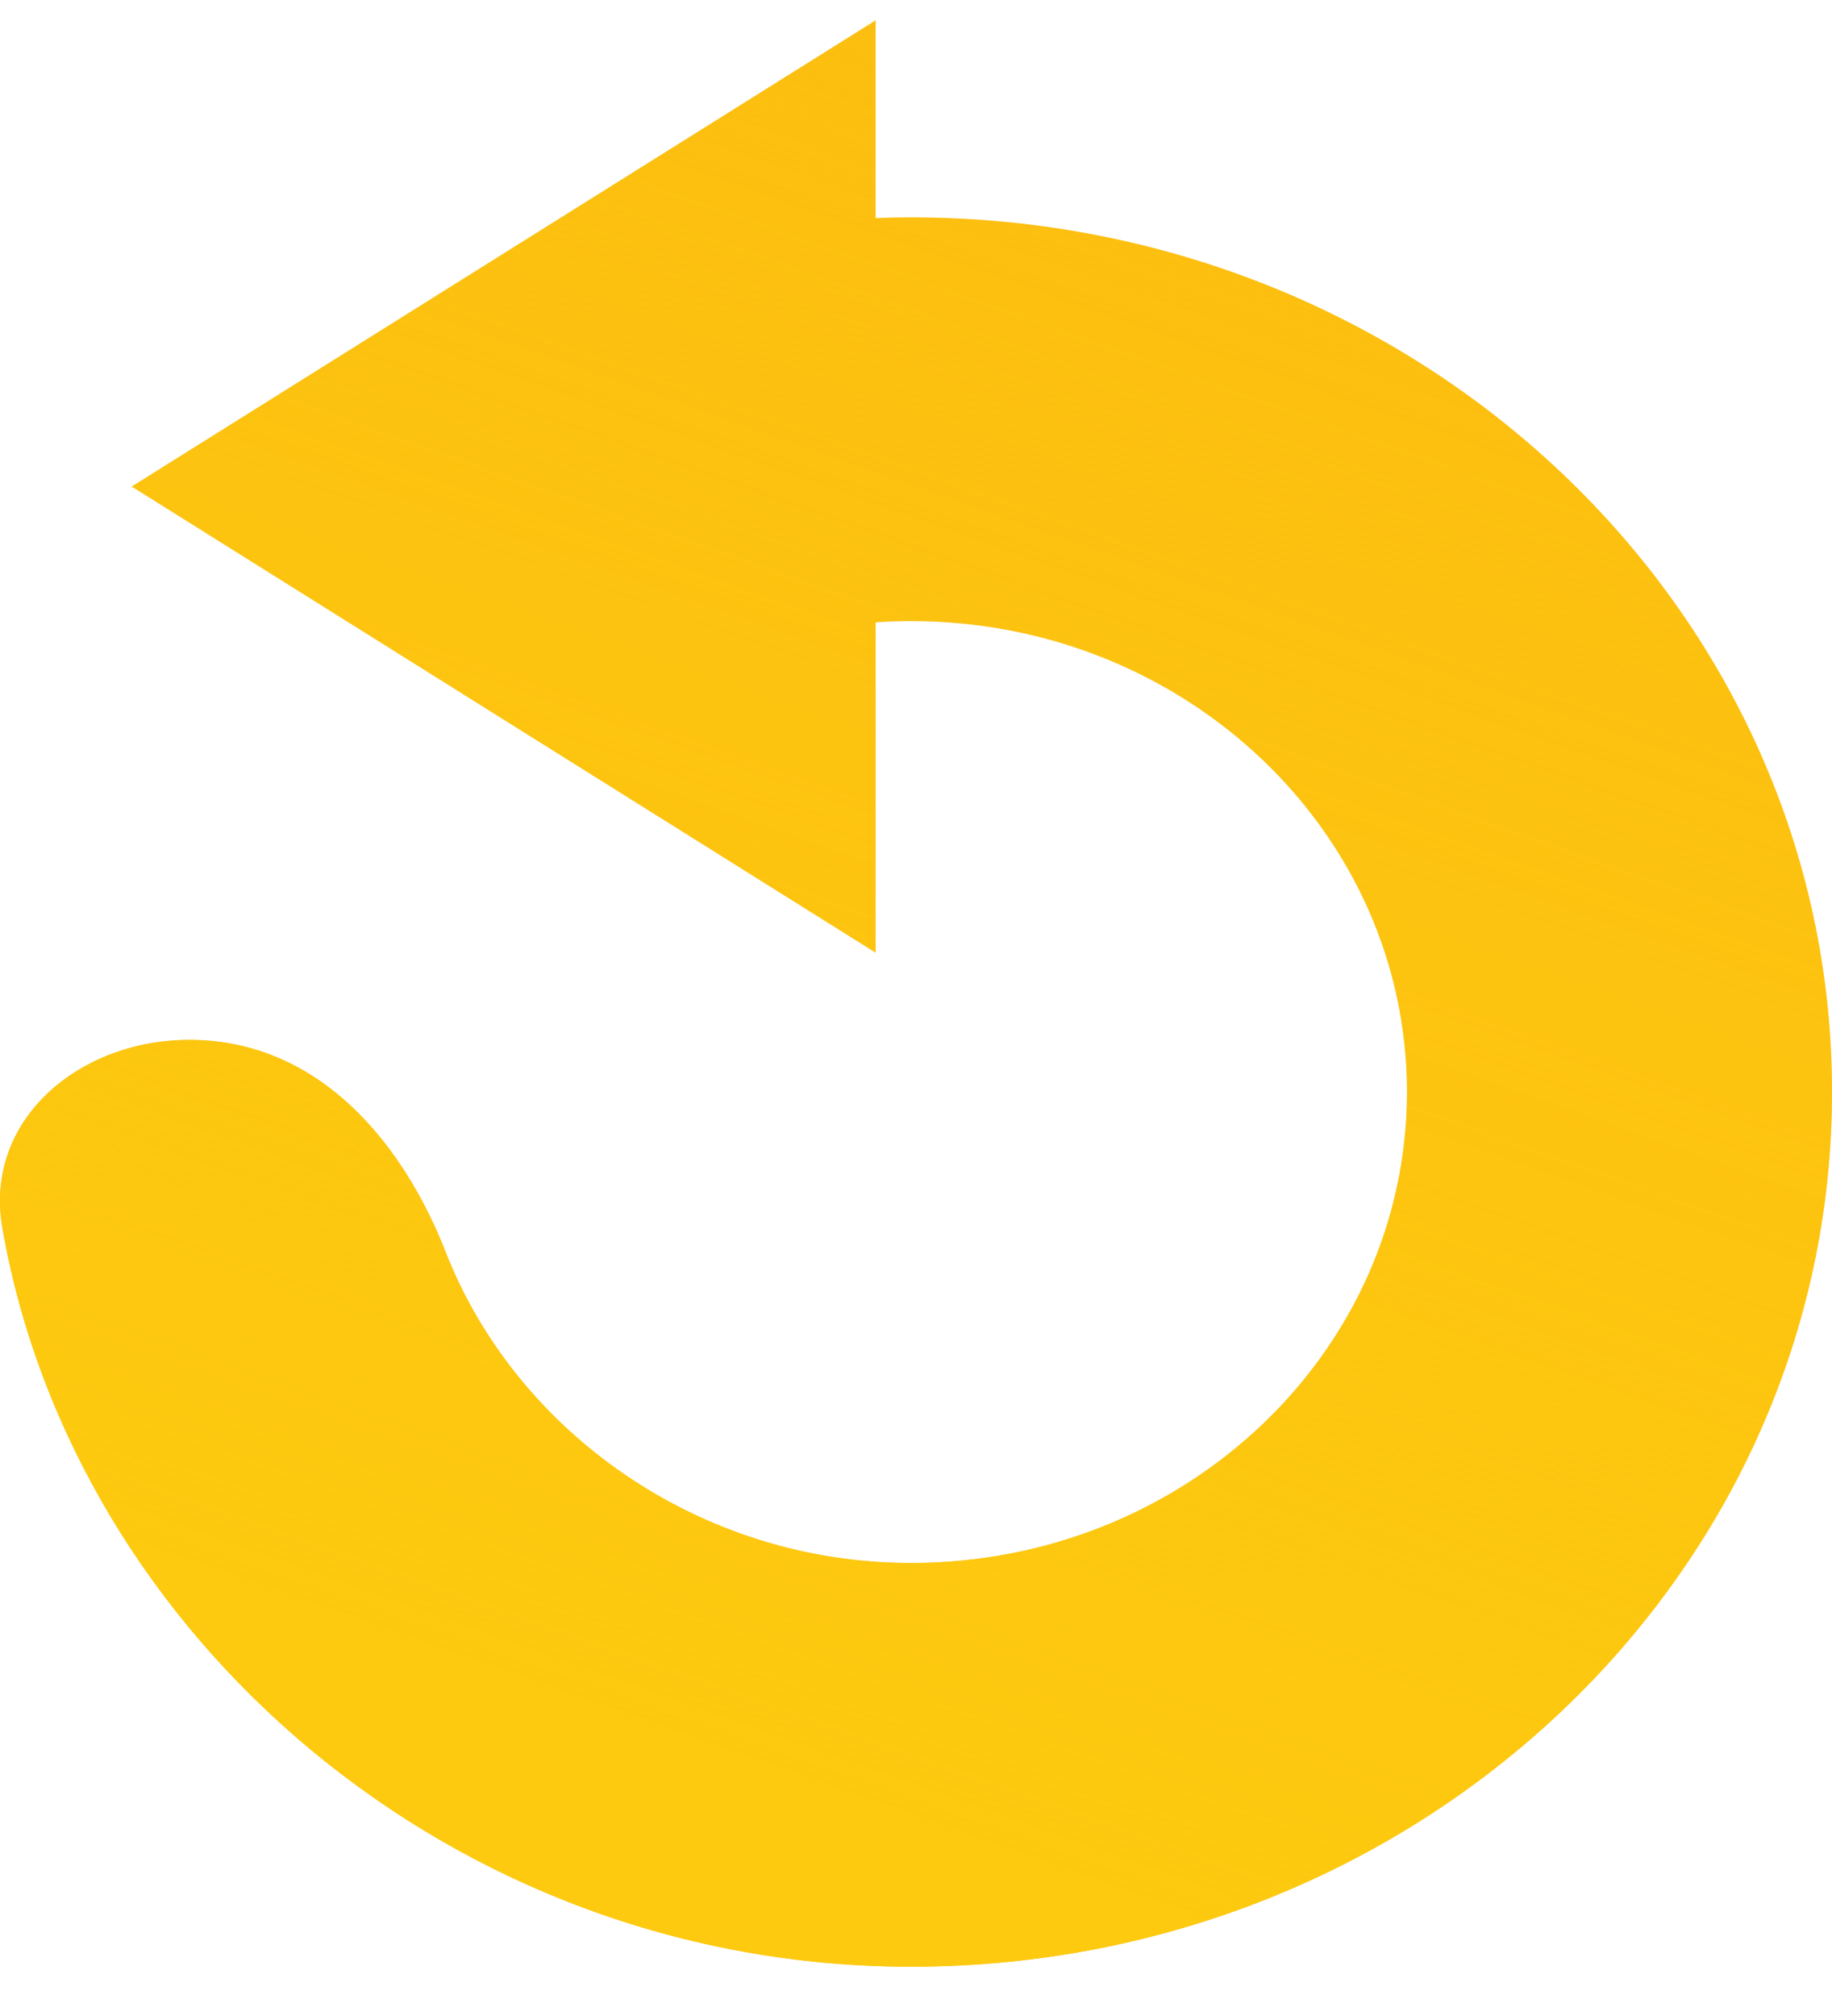 <svg width="30" height="33" viewBox="0 0 30 33" fill="none" xmlns="http://www.w3.org/2000/svg">
<path d="M14.339 0.333L2.158 7.964L14.339 15.594V10.186C14.53 10.173 14.724 10.166 14.919 10.166C19.404 10.166 23.04 13.618 23.04 17.875C23.04 22.133 19.404 25.585 14.919 25.585C11.449 25.585 8.447 23.433 7.298 20.495C6.684 18.927 5.539 17.416 3.811 17.088C1.724 16.692 -0.31 18.108 0.039 20.102C1.211 26.799 7.43 32.193 14.919 32.193C23.248 32.193 30 25.783 30 17.875C30 9.968 23.248 3.558 14.919 3.558C14.725 3.558 14.531 3.562 14.339 3.569V0.333Z" fill="#FCBD10"/>
<path d="M14.339 0.333L2.158 7.964L14.339 15.594V10.186C14.53 10.173 14.724 10.166 14.919 10.166C19.404 10.166 23.04 13.618 23.04 17.875C23.04 22.133 19.404 25.585 14.919 25.585C11.449 25.585 8.447 23.433 7.298 20.495C6.684 18.927 5.539 17.416 3.811 17.088C1.724 16.692 -0.31 18.108 0.039 20.102C1.211 26.799 7.43 32.193 14.919 32.193C23.248 32.193 30 25.783 30 17.875C30 9.968 23.248 3.558 14.919 3.558C14.725 3.558 14.531 3.562 14.339 3.569V0.333Z" fill="url(#paint0_linear)"/>
<defs>
<linearGradient id="paint0_linear" x1="6.643" y1="26.996" x2="17.053" y2="-2.524" gradientUnits="userSpaceOnUse">
<stop stop-color="#FDCA0F"/>
<stop offset="1" stop-color="#FDCA0F" stop-opacity="0"/>
</linearGradient>
</defs>
</svg>
